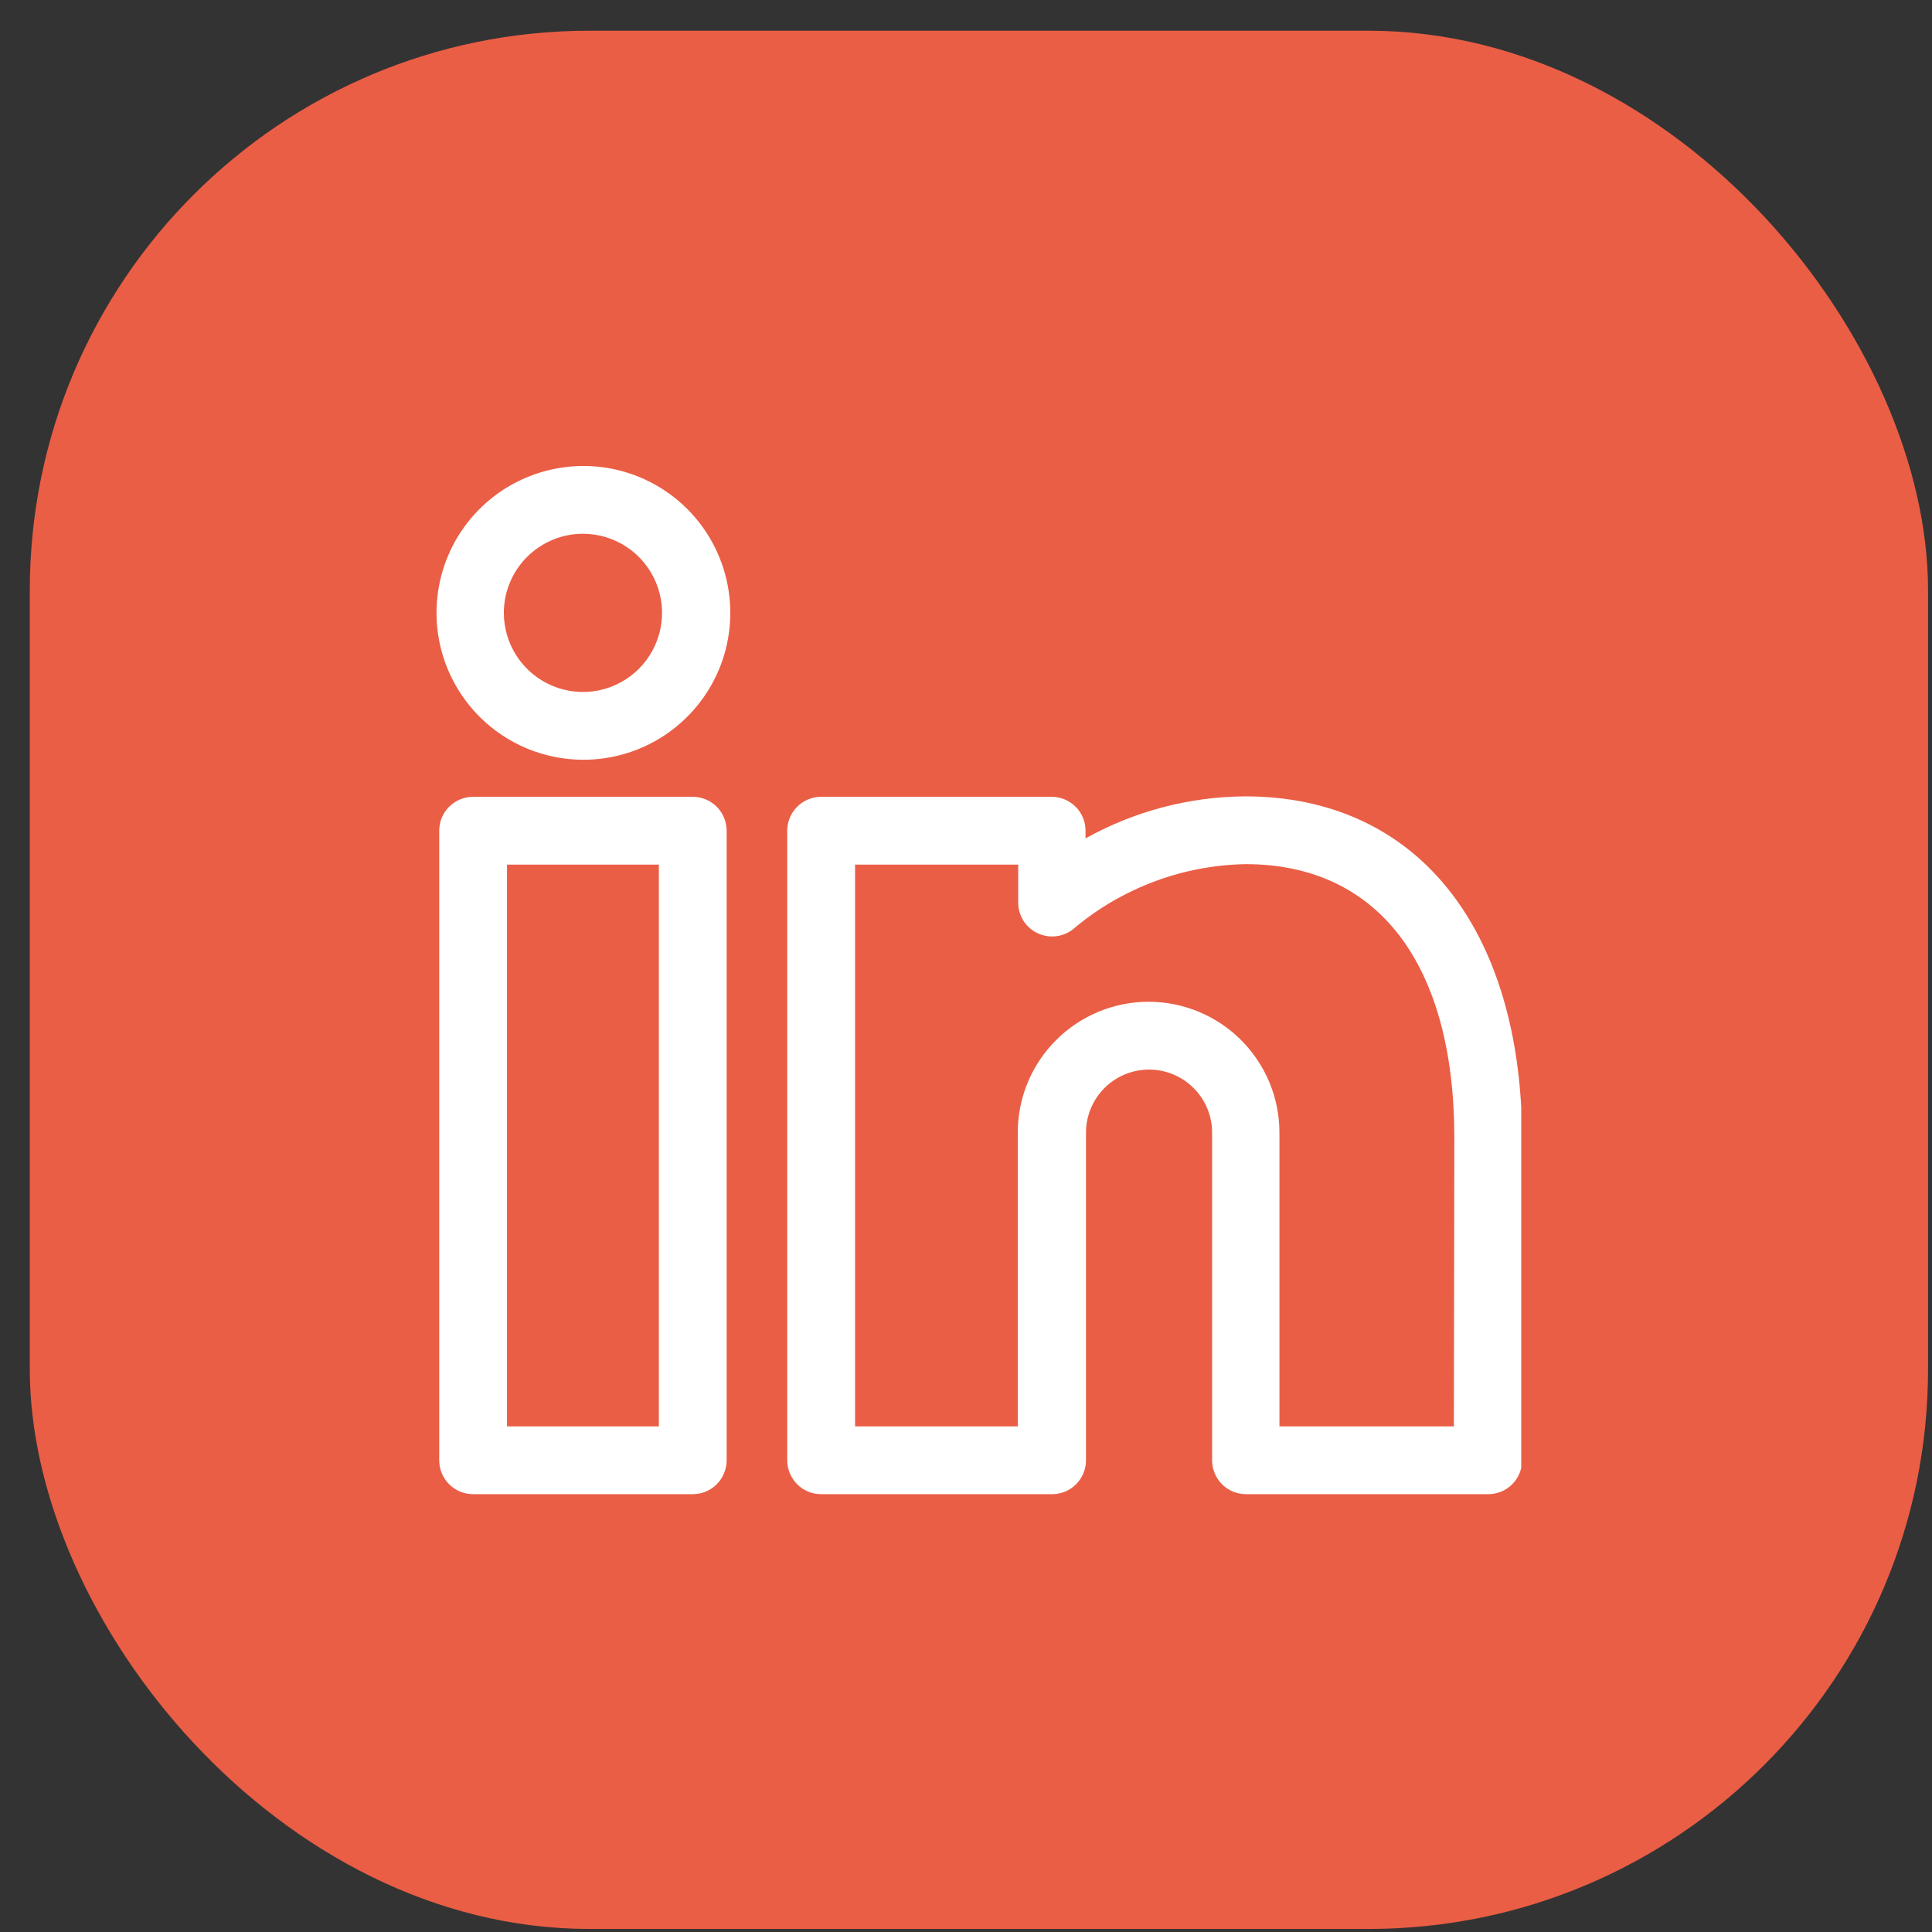 <svg width="47" height="47" viewBox="0 0 47 47" fill="none" xmlns="http://www.w3.org/2000/svg">
<rect x="0" y="0" width="47" height="47" fill="#333333" stroke="none"/>
<rect x="0.725" y="0.747" width="46.179" height="46.179" rx="13.614" fill="#EA5E45"/>
<g clip-path="url(#clip0)">
<path d="M11.509 19.384C11.29 19.384 11.081 19.471 10.926 19.626C10.771 19.78 10.685 19.99 10.685 20.209V35.525C10.685 35.743 10.771 35.953 10.926 36.108C11.081 36.263 11.29 36.349 11.509 36.349H16.853C17.072 36.349 17.281 36.263 17.436 36.108C17.59 35.953 17.677 35.743 17.677 35.525V20.209C17.677 19.99 17.59 19.78 17.436 19.626C17.281 19.471 17.072 19.384 16.853 19.384H11.509ZM16.028 34.7H12.334V21.033H16.028V34.7Z" fill="white"/>
<path d="M30.289 19.373C28.93 19.382 27.595 19.734 26.408 20.396V20.209C26.408 19.99 26.321 19.78 26.167 19.626C26.012 19.471 25.802 19.384 25.584 19.384H19.976C19.757 19.384 19.547 19.471 19.393 19.626C19.238 19.78 19.151 19.99 19.151 20.209V35.525C19.151 35.743 19.238 35.953 19.393 36.108C19.547 36.263 19.757 36.349 19.976 36.349H25.594C25.813 36.349 26.023 36.263 26.177 36.108C26.332 35.953 26.419 35.743 26.419 35.525V27.553C26.419 27.147 26.581 26.756 26.868 26.469C27.156 26.181 27.546 26.02 27.953 26.02C28.36 26.02 28.75 26.181 29.037 26.469C29.325 26.756 29.487 27.147 29.487 27.553V35.525C29.487 35.743 29.574 35.953 29.728 36.108C29.883 36.263 30.093 36.349 30.311 36.349H36.205C36.423 36.349 36.633 36.263 36.788 36.108C36.942 35.953 37.029 35.743 37.029 35.525V27.685C37.007 22.551 34.445 19.373 30.289 19.373ZM35.369 34.7H31.125V27.553C31.125 26.709 30.79 25.9 30.193 25.303C29.596 24.706 28.786 24.37 27.942 24.37C27.098 24.37 26.288 24.706 25.691 25.303C25.094 25.9 24.759 26.709 24.759 27.553V34.7H20.801V21.033H24.77V21.957C24.77 22.117 24.817 22.274 24.904 22.409C24.992 22.543 25.117 22.649 25.265 22.713C25.412 22.777 25.574 22.797 25.732 22.77C25.891 22.743 26.038 22.671 26.155 22.562C27.322 21.593 28.784 21.05 30.3 21.022C33.522 21.022 35.38 23.452 35.38 27.685L35.369 34.7Z" fill="white"/>
<path d="M14.181 18.483C14.889 18.485 15.581 18.277 16.17 17.886C16.759 17.494 17.219 16.937 17.491 16.285C17.763 15.632 17.835 14.913 17.699 14.219C17.562 13.525 17.223 12.887 16.723 12.386C16.224 11.886 15.587 11.544 14.894 11.405C14.2 11.267 13.481 11.337 12.828 11.607C12.174 11.877 11.615 12.335 11.222 12.923C10.829 13.511 10.619 14.202 10.619 14.909C10.619 15.855 10.994 16.762 11.662 17.432C12.33 18.102 13.236 18.48 14.181 18.483ZM14.181 12.985C14.562 12.985 14.934 13.098 15.251 13.309C15.567 13.521 15.814 13.821 15.959 14.173C16.105 14.525 16.143 14.912 16.069 15.285C15.994 15.658 15.811 16.001 15.542 16.27C15.273 16.539 14.93 16.722 14.557 16.797C14.184 16.871 13.797 16.833 13.445 16.687C13.094 16.541 12.793 16.295 12.582 15.978C12.37 15.662 12.257 15.29 12.257 14.909C12.257 14.399 12.46 13.91 12.821 13.549C13.182 13.188 13.671 12.985 14.181 12.985Z" fill="white"/>
</g>
<defs>
<clipPath id="clip0">
<rect width="26.388" height="26.388" fill="white" transform="translate(10.619 10.643)"/>
</clipPath>
</defs>
</svg>
